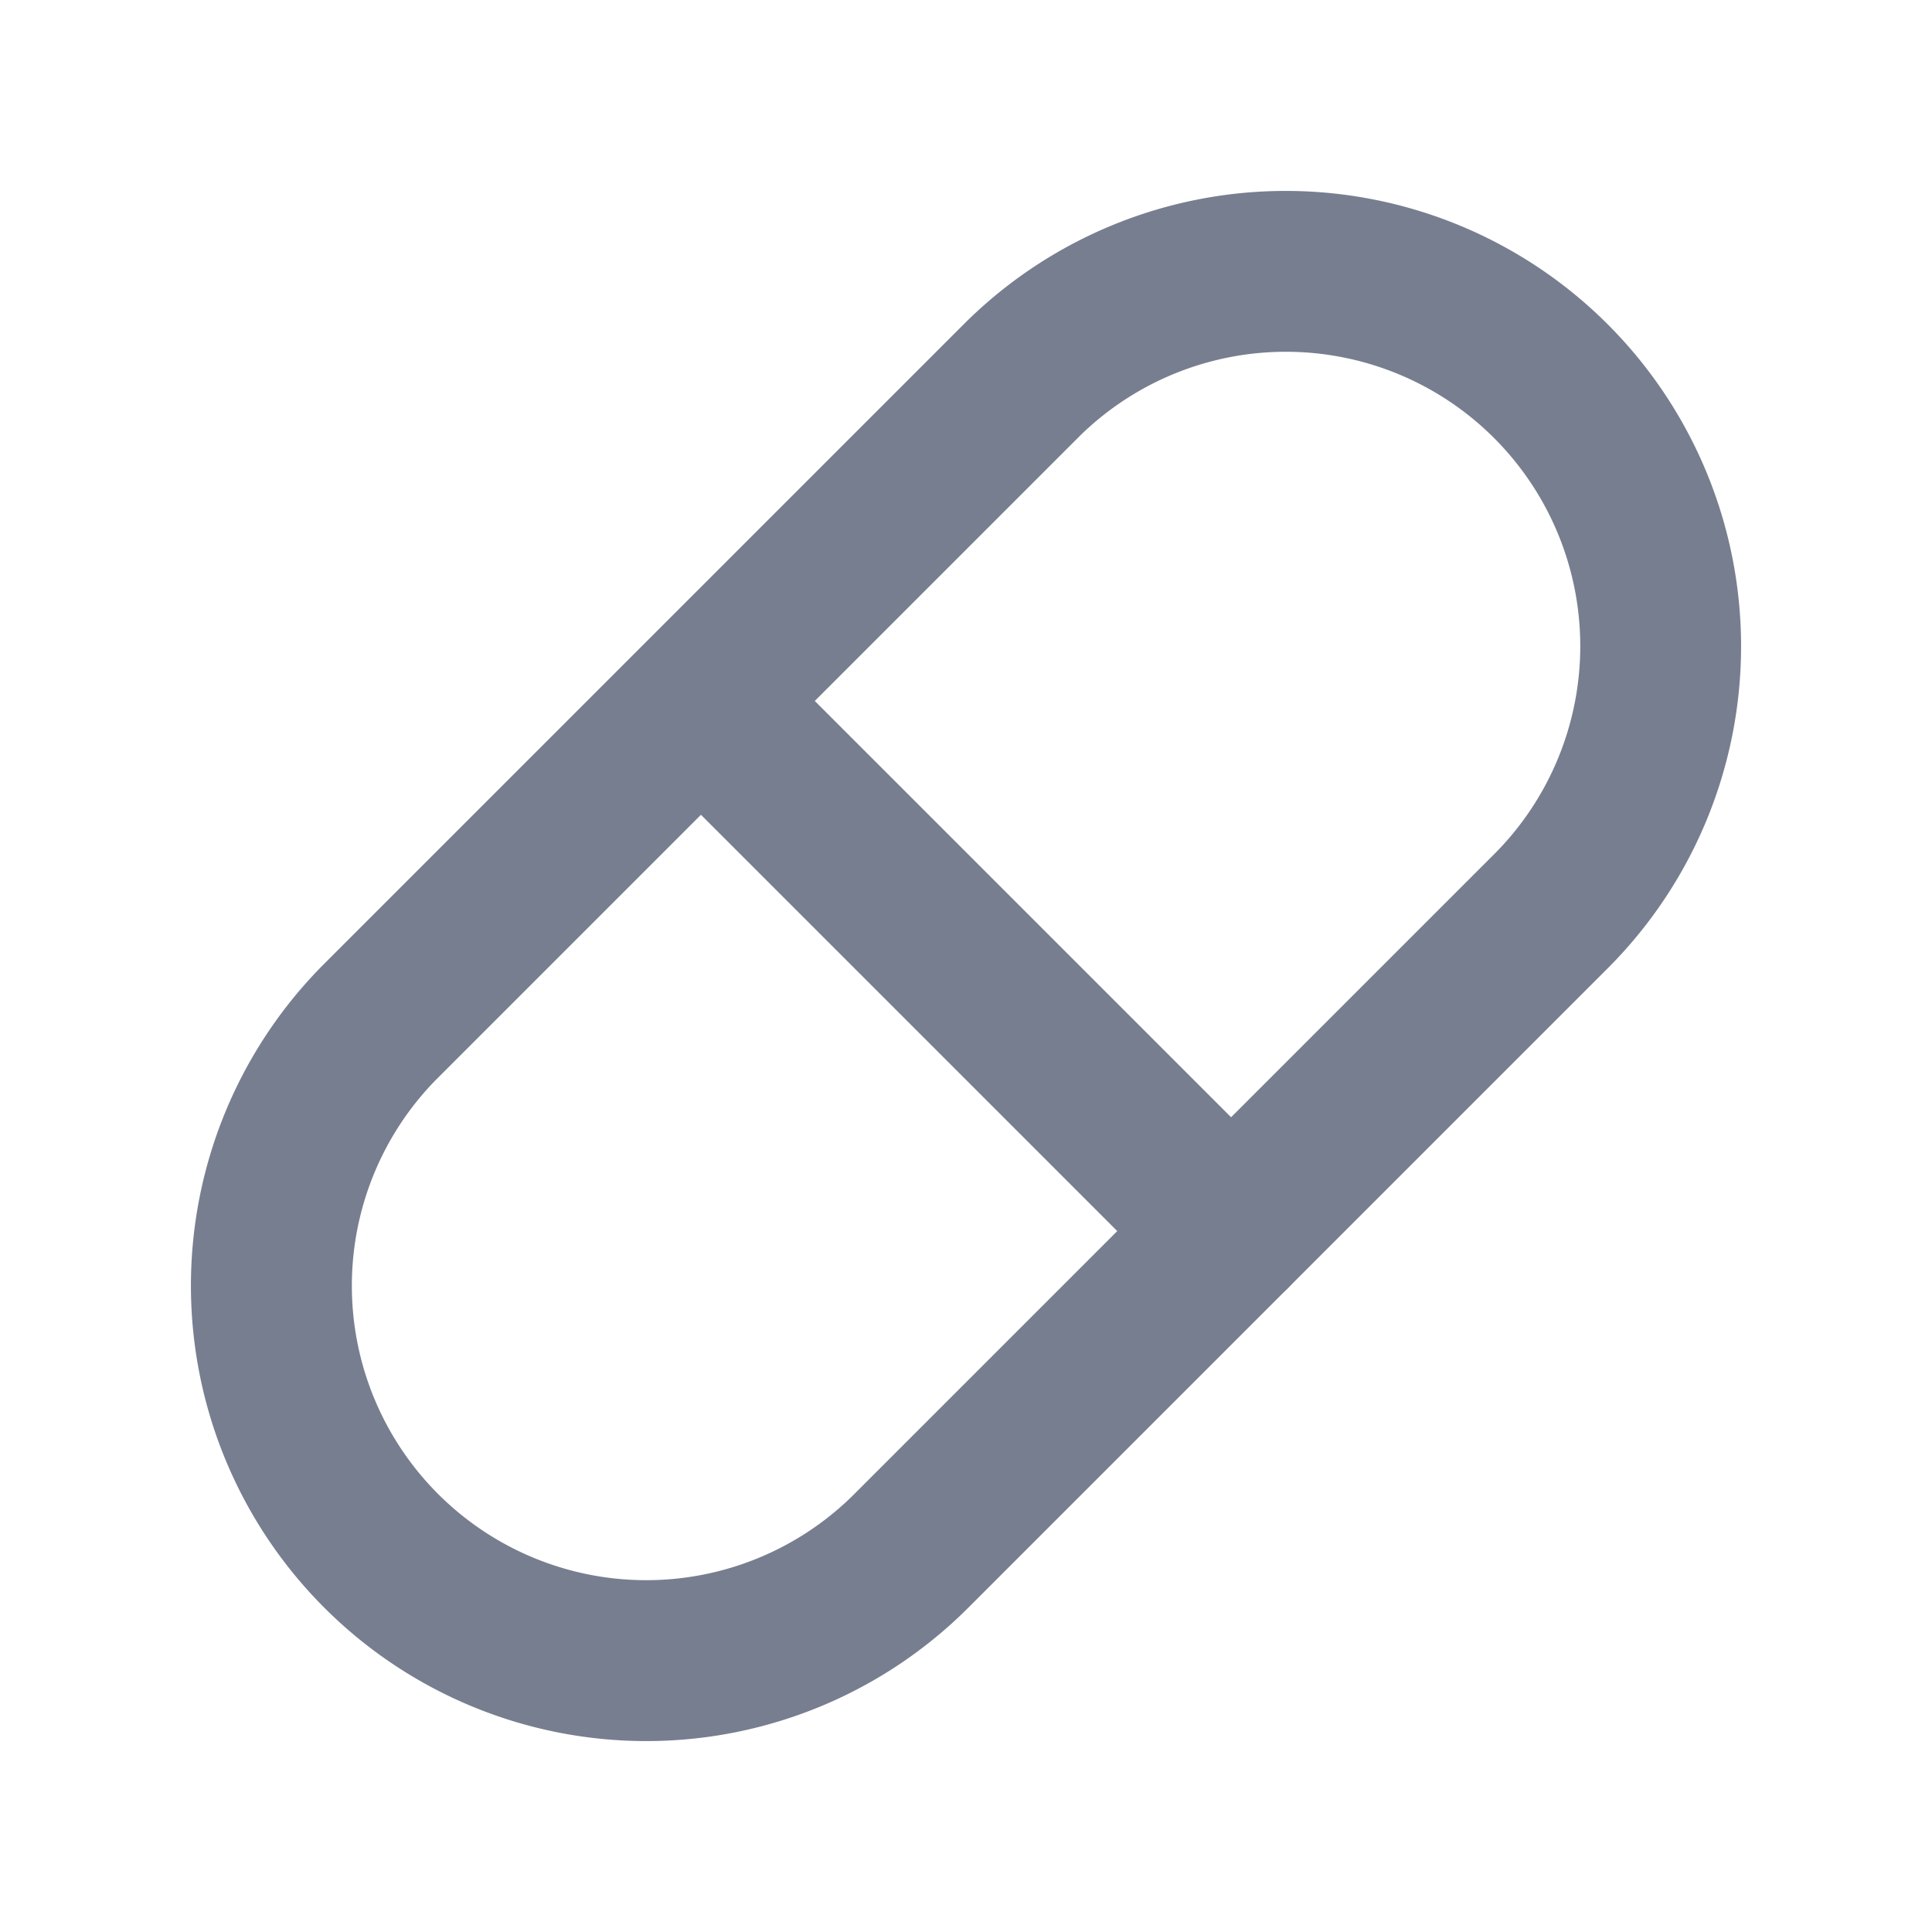 <svg id="icons_Pill_Line" data-name="icons/Pill/Line" xmlns="http://www.w3.org/2000/svg" width="24" height="24" viewBox="0 0 24 24">
  <path id="Shape" d="M8.243,16.243l8-8a3.657,3.657,0,0,0-5.171-5.172l-8,8a3.657,3.657,0,0,0,5.172,5.171Zm1.414,1.414,8-8a5.657,5.657,0,0,0-8-8l-8,8a5.657,5.657,0,0,0,8,8Z" transform="translate(2.343 2.343)" fill="#777e90" fill-rule="evenodd"/>
  <path id="Shape-2" data-name="Shape" d="M8.293,8.293a1,1,0,0,1-1.414,0L.293,1.707A1,1,0,0,1,1.707.293L8.293,6.879A1,1,0,0,1,8.293,8.293Z" transform="translate(7.707 7.707)" fill="#777e90"/>
</svg>
